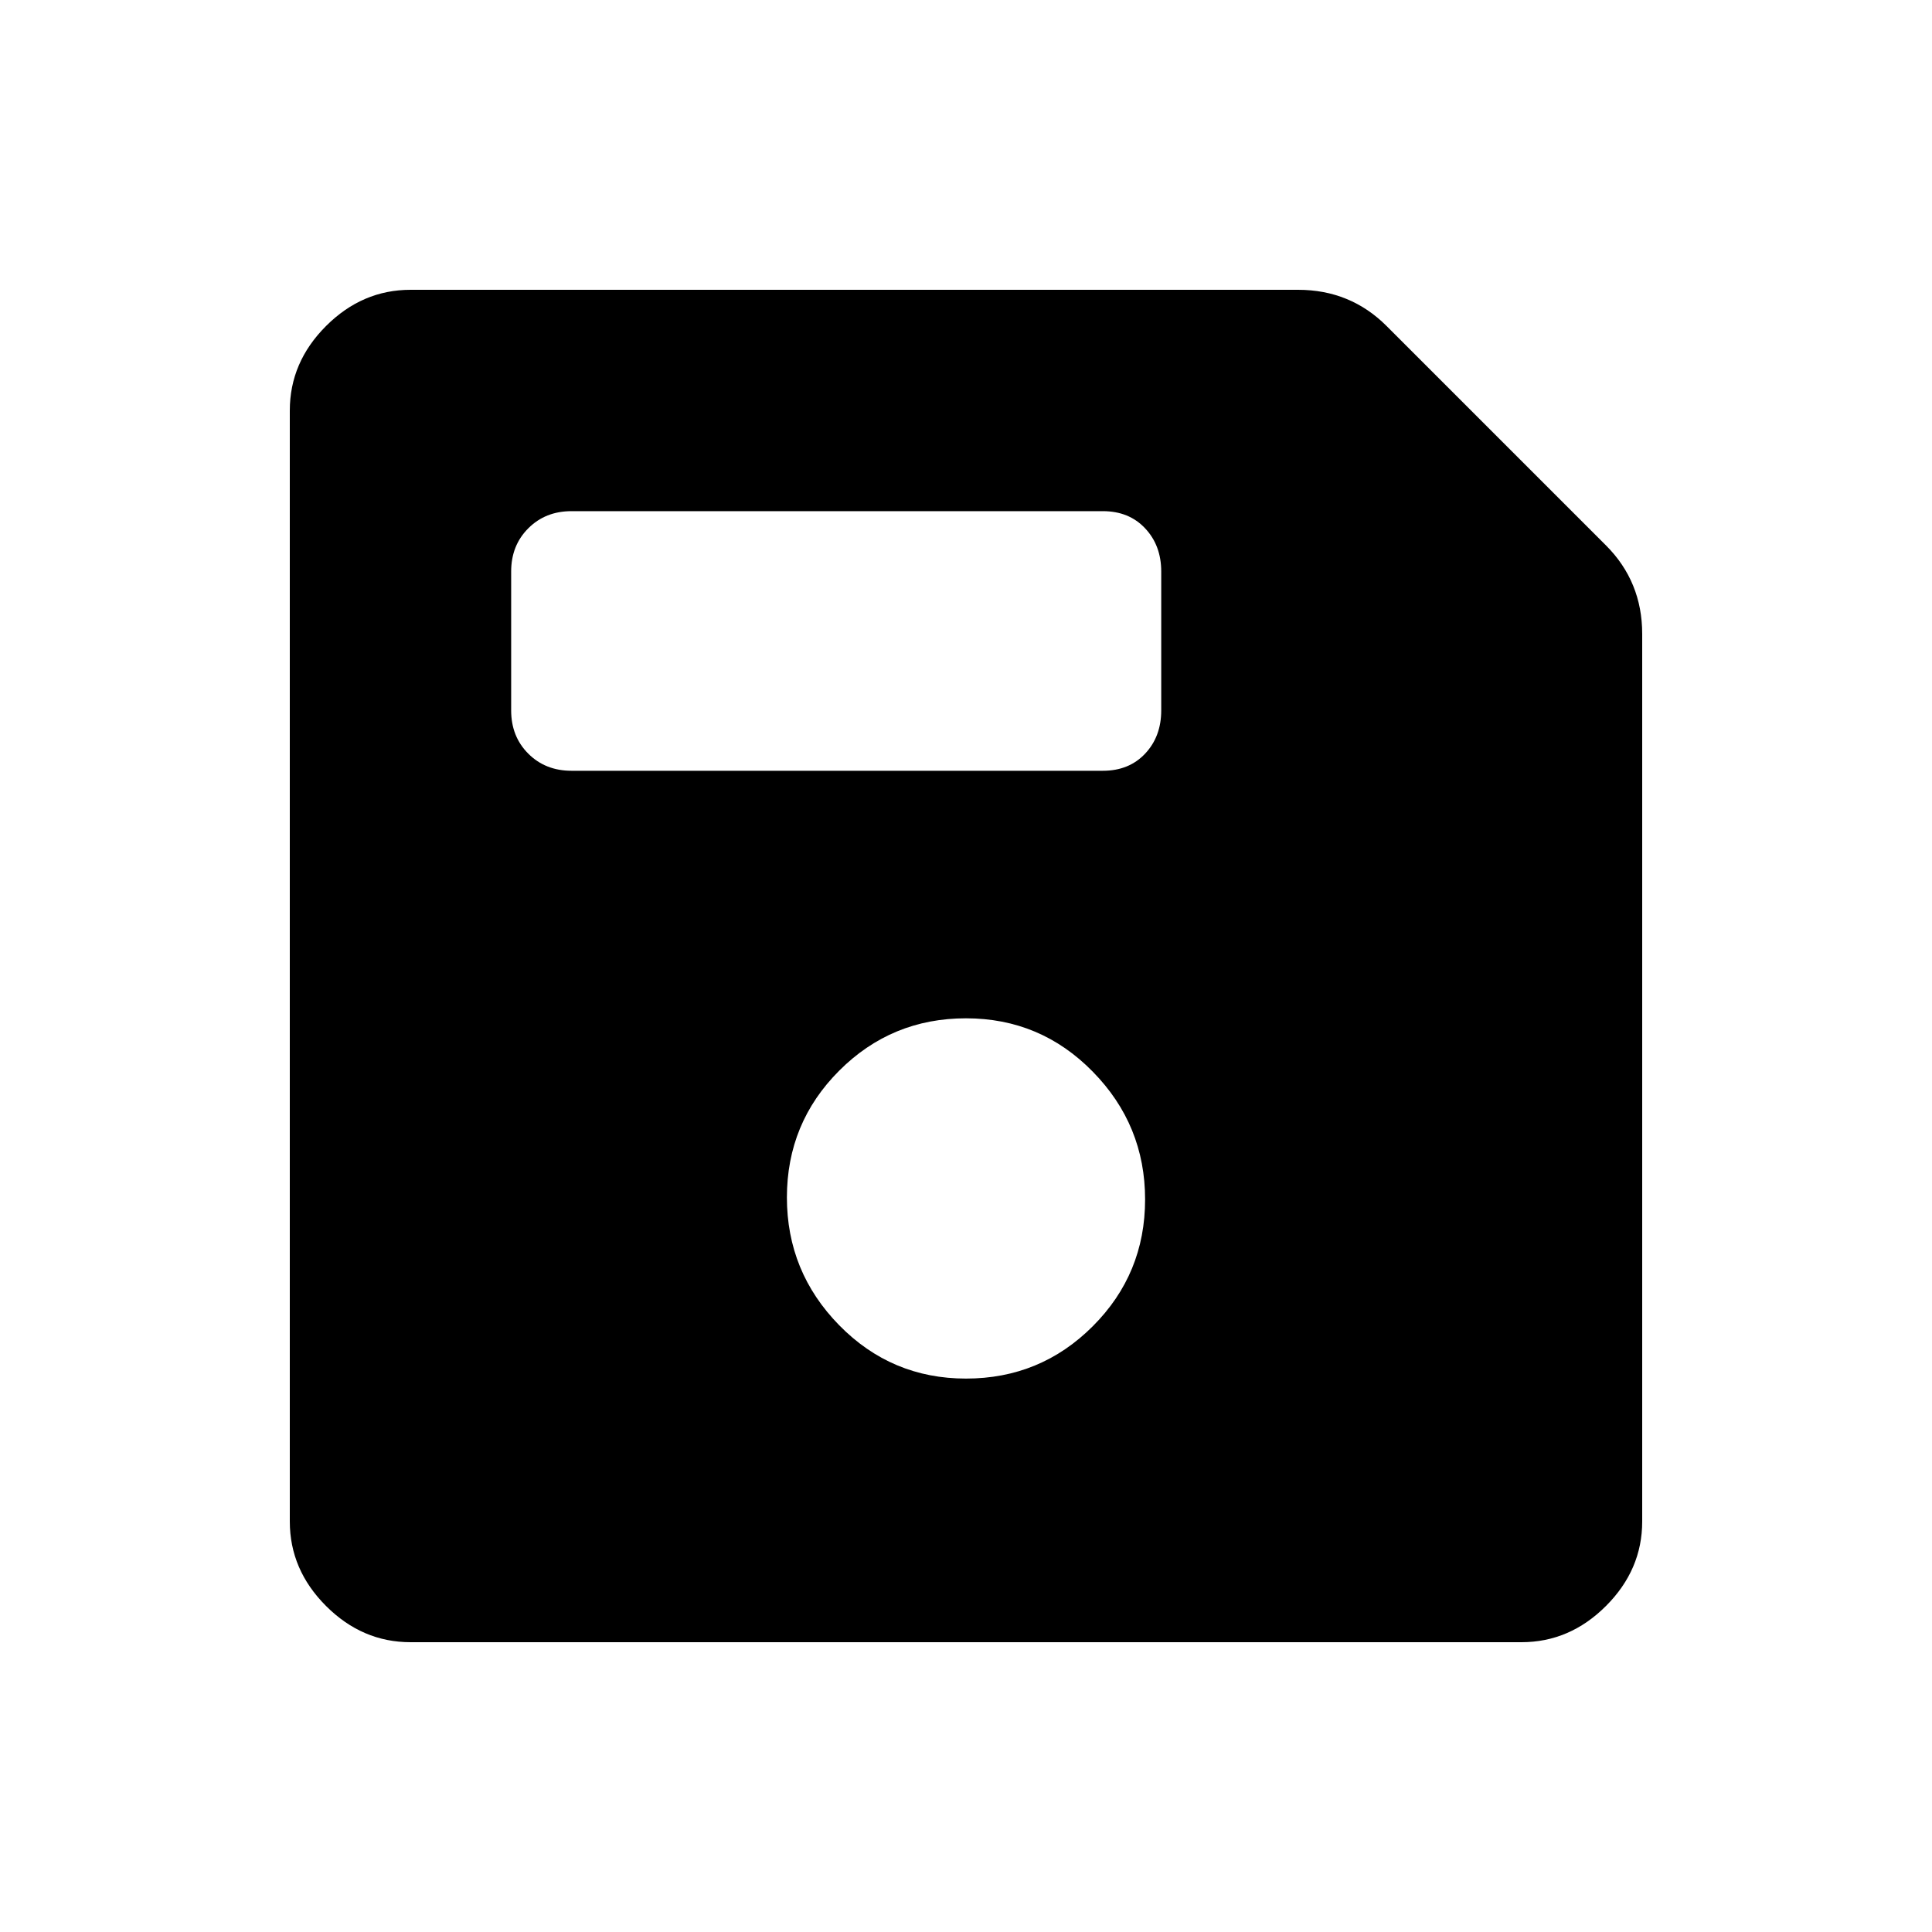 <svg xmlns="http://www.w3.org/2000/svg" height="40" width="40"><path d="M8.5 34q-1 0-1.75-.75T6 31.5v-23q0-1 .75-1.75T8.5 6h18.375q.542 0 1 .188.458.187.833.562l4.542 4.542q.375.375.562.833.188.458.188 1V31.5q0 1-.75 1.75T31.5 34ZM20 28.542q1.542 0 2.625-1.084 1.083-1.083 1.083-2.625 0-1.541-1.083-2.645-1.083-1.105-2.625-1.105t-2.625 1.084q-1.083 1.083-1.083 2.625 0 1.541 1.083 2.646 1.083 1.104 2.625 1.104Zm-8.167-12.584h11q.542 0 .875-.354.334-.354.334-.896v-2.875q0-.541-.334-.895-.333-.355-.875-.355h-11q-.541 0-.895.355-.355.354-.355.895v2.875q0 .542.355.896.354.354.895.354Z"/></svg>